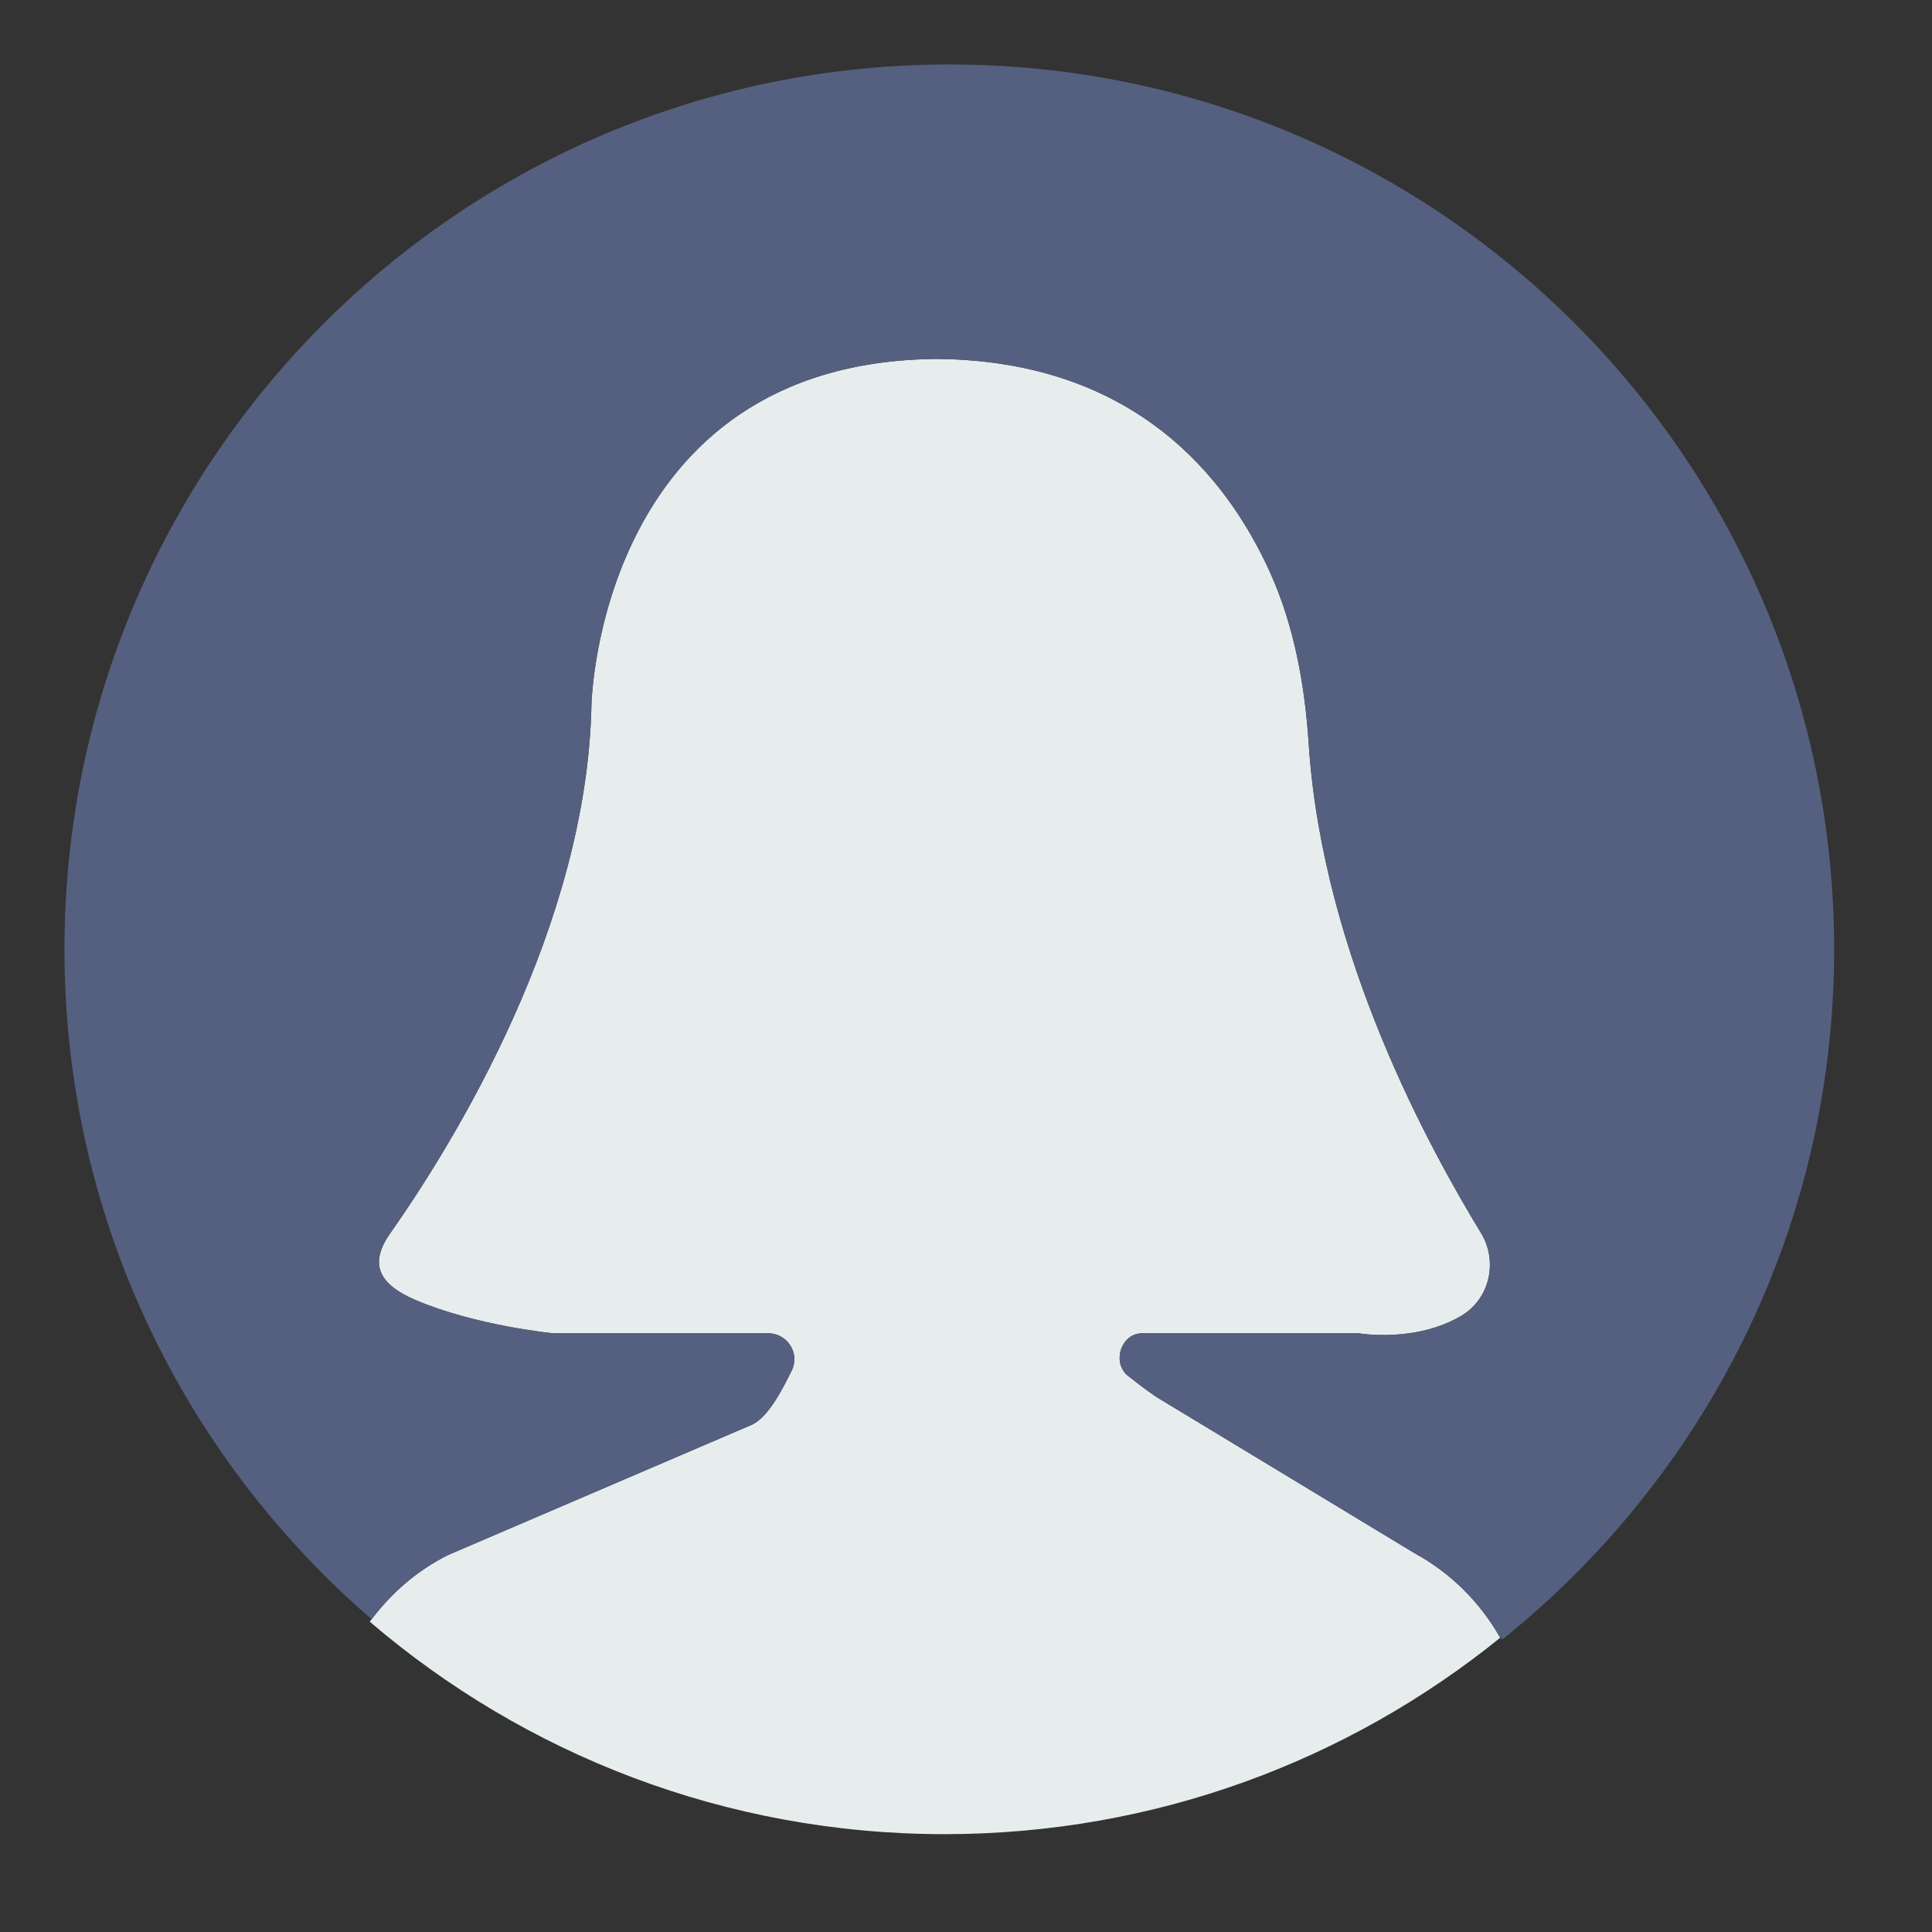 <?xml version="1.0" encoding="UTF-8" standalone="no" ?>
<!DOCTYPE svg PUBLIC "-//W3C//DTD SVG 1.1//EN" "http://www.w3.org/Graphics/SVG/1.1/DTD/svg11.dtd">
<svg xmlns="http://www.w3.org/2000/svg" xmlns:xlink="http://www.w3.org/1999/xlink" version="1.1" width="299.72" height="299.72" xml:space="preserve">
<rect width="100%" height="100%" fill="#333333" stroke="none"/>
<desc>Created with Fabric.js 1.6.0-rc.1</desc>
<defs></defs>
<g style="stroke: none; stroke-width: 1; stroke-dasharray: none; stroke-linecap: butt; stroke-linejoin: miter; stroke-miterlimit: 10; fill: none; fill-rule: nonzero; opacity: 1;" transform="translate(10 10) scale(5.18 5.18)" >
  <path d="M 11.487 44.641 l 9.113 -3.908 c 0.494 -0.247 0.896 -1.045 1.179 -1.614 c 0.255 -0.514 -0.126 -1.119 -0.7 -1.119 h -6.445 c 0 0 -2.33 -0.228 -4.127 -1 c -1.053 -0.452 -1.415 -1.049 -0.757 -1.986 c 1.925 -2.74 5.904 -9.192 6.033 -15.855 c 0 0 0.221 -10.257 10.34 -10.34 c 5.903 0.049 8.691 3.523 9.99 6.41 c 0.724 1.611 1.035 3.367 1.151 5.129 c 0.42 6.351 3.654 12.16 5.161 14.642 c 0.511 0.842 0.264 1.963 -0.581 2.469 C 40.458 38.298 38.761 38 38.761 38 h -6.488 c -0.634 0 -0.914 0.886 -0.416 1.279 c 0.406 0.32 0.793 0.609 1.002 0.723 l 7.58 4.587 c 1.094 0.597 1.967 1.483 2.561 2.529 C 38.451 50.795 32.664 53 26.359 53 c -6.574 0 -12.585 -2.399 -17.216 -6.363 C 9.748 45.812 10.537 45.116 11.487 44.641 z" style="stroke: none; stroke-width: 1; stroke-dasharray: none; stroke-linecap: butt; stroke-linejoin: miter; stroke-miterlimit: 10; fill: #E7ECED; fill-rule: nonzero; opacity: 1;" transform=" matrix(1 0 0 1 0 0) " stroke-linecap="round" />
  <path d="M 26.5 0 C 11.864 0 0 11.865 0 26.5 c 0 8.022 3.57 15.206 9.202 20.066 c 0.598 -0.793 1.364 -1.464 2.286 -1.925 l 9.113 -3.908 c 0.494 -0.247 0.896 -1.045 1.179 -1.614 c 0.255 -0.514 -0.126 -1.119 -0.7 -1.119 h -6.445 c 0 0 -2.33 -0.228 -4.127 -1 c -1.053 -0.452 -1.415 -1.049 -0.757 -1.986 c 1.925 -2.74 5.904 -9.192 6.033 -15.855 c 0 0 0.221 -10.257 10.34 -10.34 c 5.903 0.049 8.691 3.523 9.99 6.41 c 0.724 1.611 1.035 3.367 1.151 5.129 c 0.42 6.351 3.654 12.16 5.161 14.642 c 0.511 0.842 0.264 1.963 -0.581 2.469 C 40.458 38.298 38.761 38 38.761 38 h -6.488 c -0.634 0 -0.914 0.886 -0.416 1.279 c 0.406 0.32 0.793 0.609 1.002 0.723 l 7.58 4.587 c 1.086 0.592 1.952 1.469 2.545 2.505 c 0.026 0.025 0.055 0.048 0.08 0.075 C 49.117 42.313 53 34.864 53 26.5 C 53 11.865 41.136 0 26.5 0 z" style="stroke: none; stroke-width: 1; stroke-dasharray: none; stroke-linecap: butt; stroke-linejoin: miter; stroke-miterlimit: 10; fill: #556080; fill-rule: nonzero; opacity: 1;" transform=" matrix(1 0 0 1 0 0) " stroke-linecap="round" />
</g>
</svg>